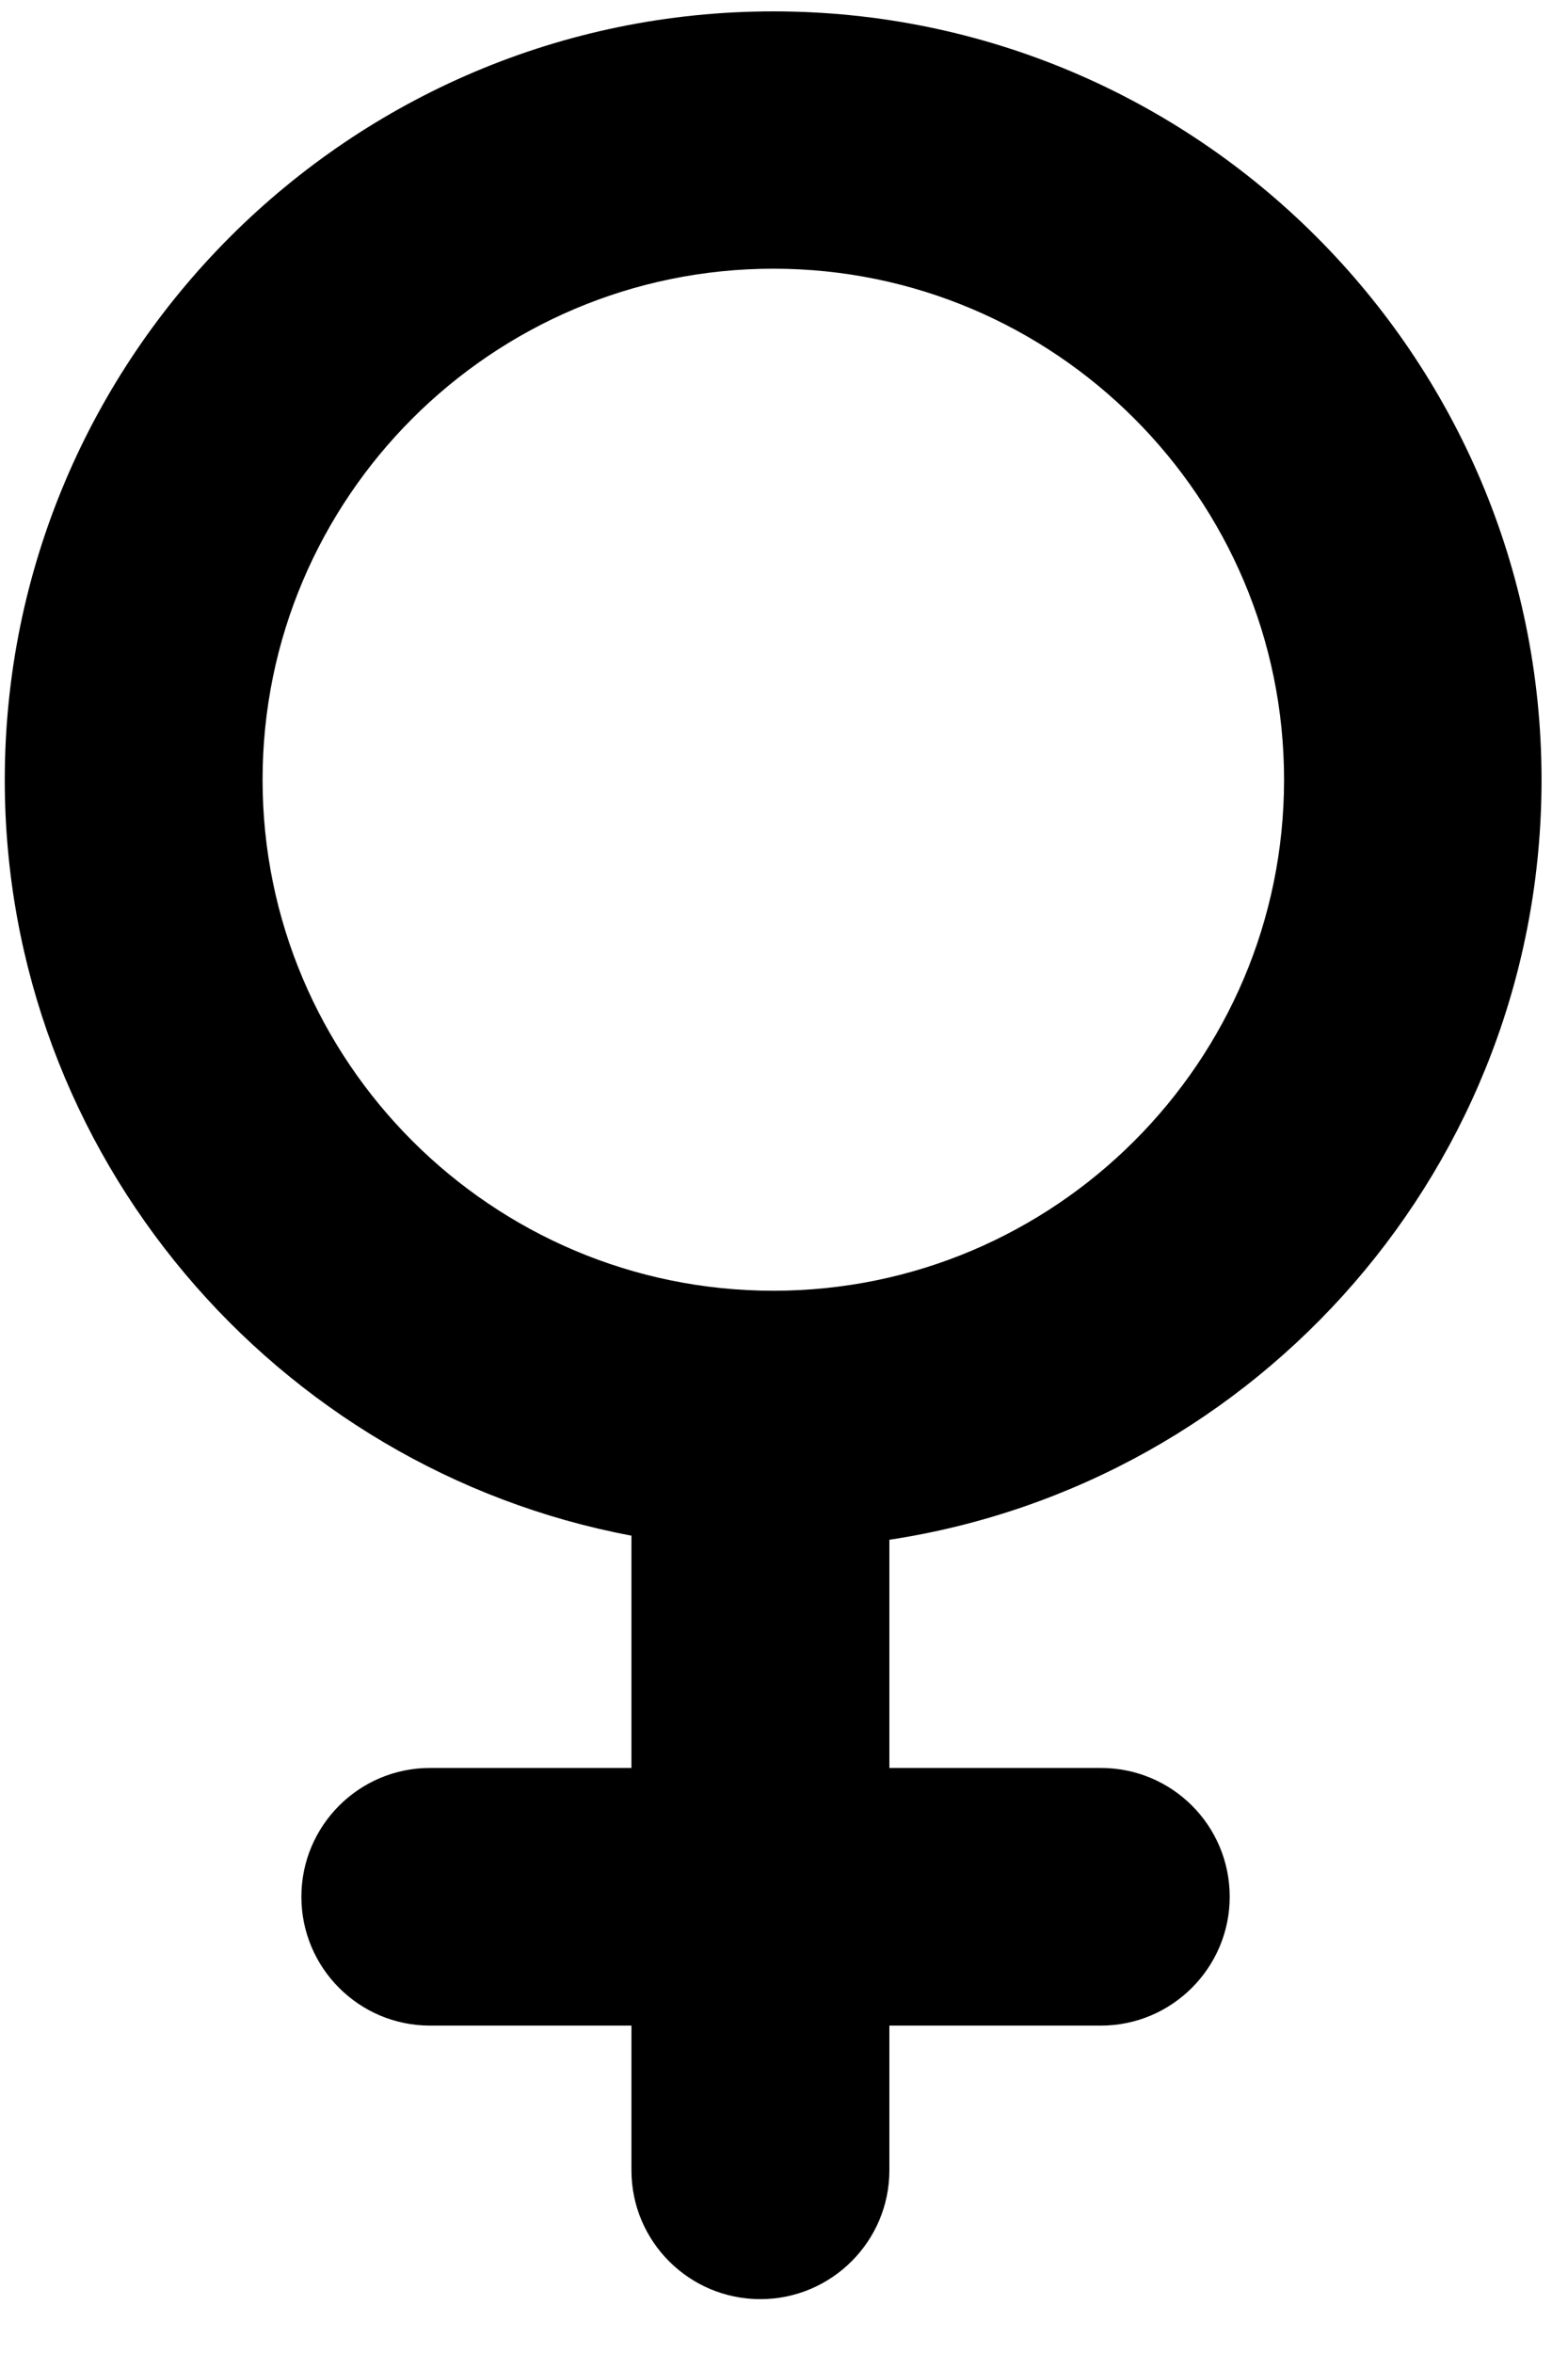 <svg width="24" height="36" viewBox="0 0 24 36" fill="none" xmlns="http://www.w3.org/2000/svg">
<path d="M11.838 0.174C5.353 0.174 0.073 5.448 0.073 11.933C0.073 17.679 4.228 22.474 9.665 23.495V27.049H6.582C5.494 27.049 4.613 27.933 4.613 29.02C4.613 30.107 5.494 30.991 6.582 30.991H9.665V33.205C9.665 34.294 10.549 35.176 11.638 35.176C12.727 35.176 13.613 34.291 13.613 33.205V30.991H16.85C17.939 30.991 18.822 30.104 18.822 29.02C18.822 27.928 17.939 27.049 16.85 27.049H13.613V23.558C19.274 22.698 23.595 17.813 23.595 11.933C23.595 5.448 18.323 0.174 11.838 0.174ZM11.838 19.748C7.525 19.748 4.019 16.241 4.019 11.93C4.019 7.619 7.525 4.111 11.838 4.111C16.147 4.111 19.654 7.619 19.654 11.93C19.654 16.241 16.148 19.748 11.838 19.748Z" fill="black"/>
</svg>
